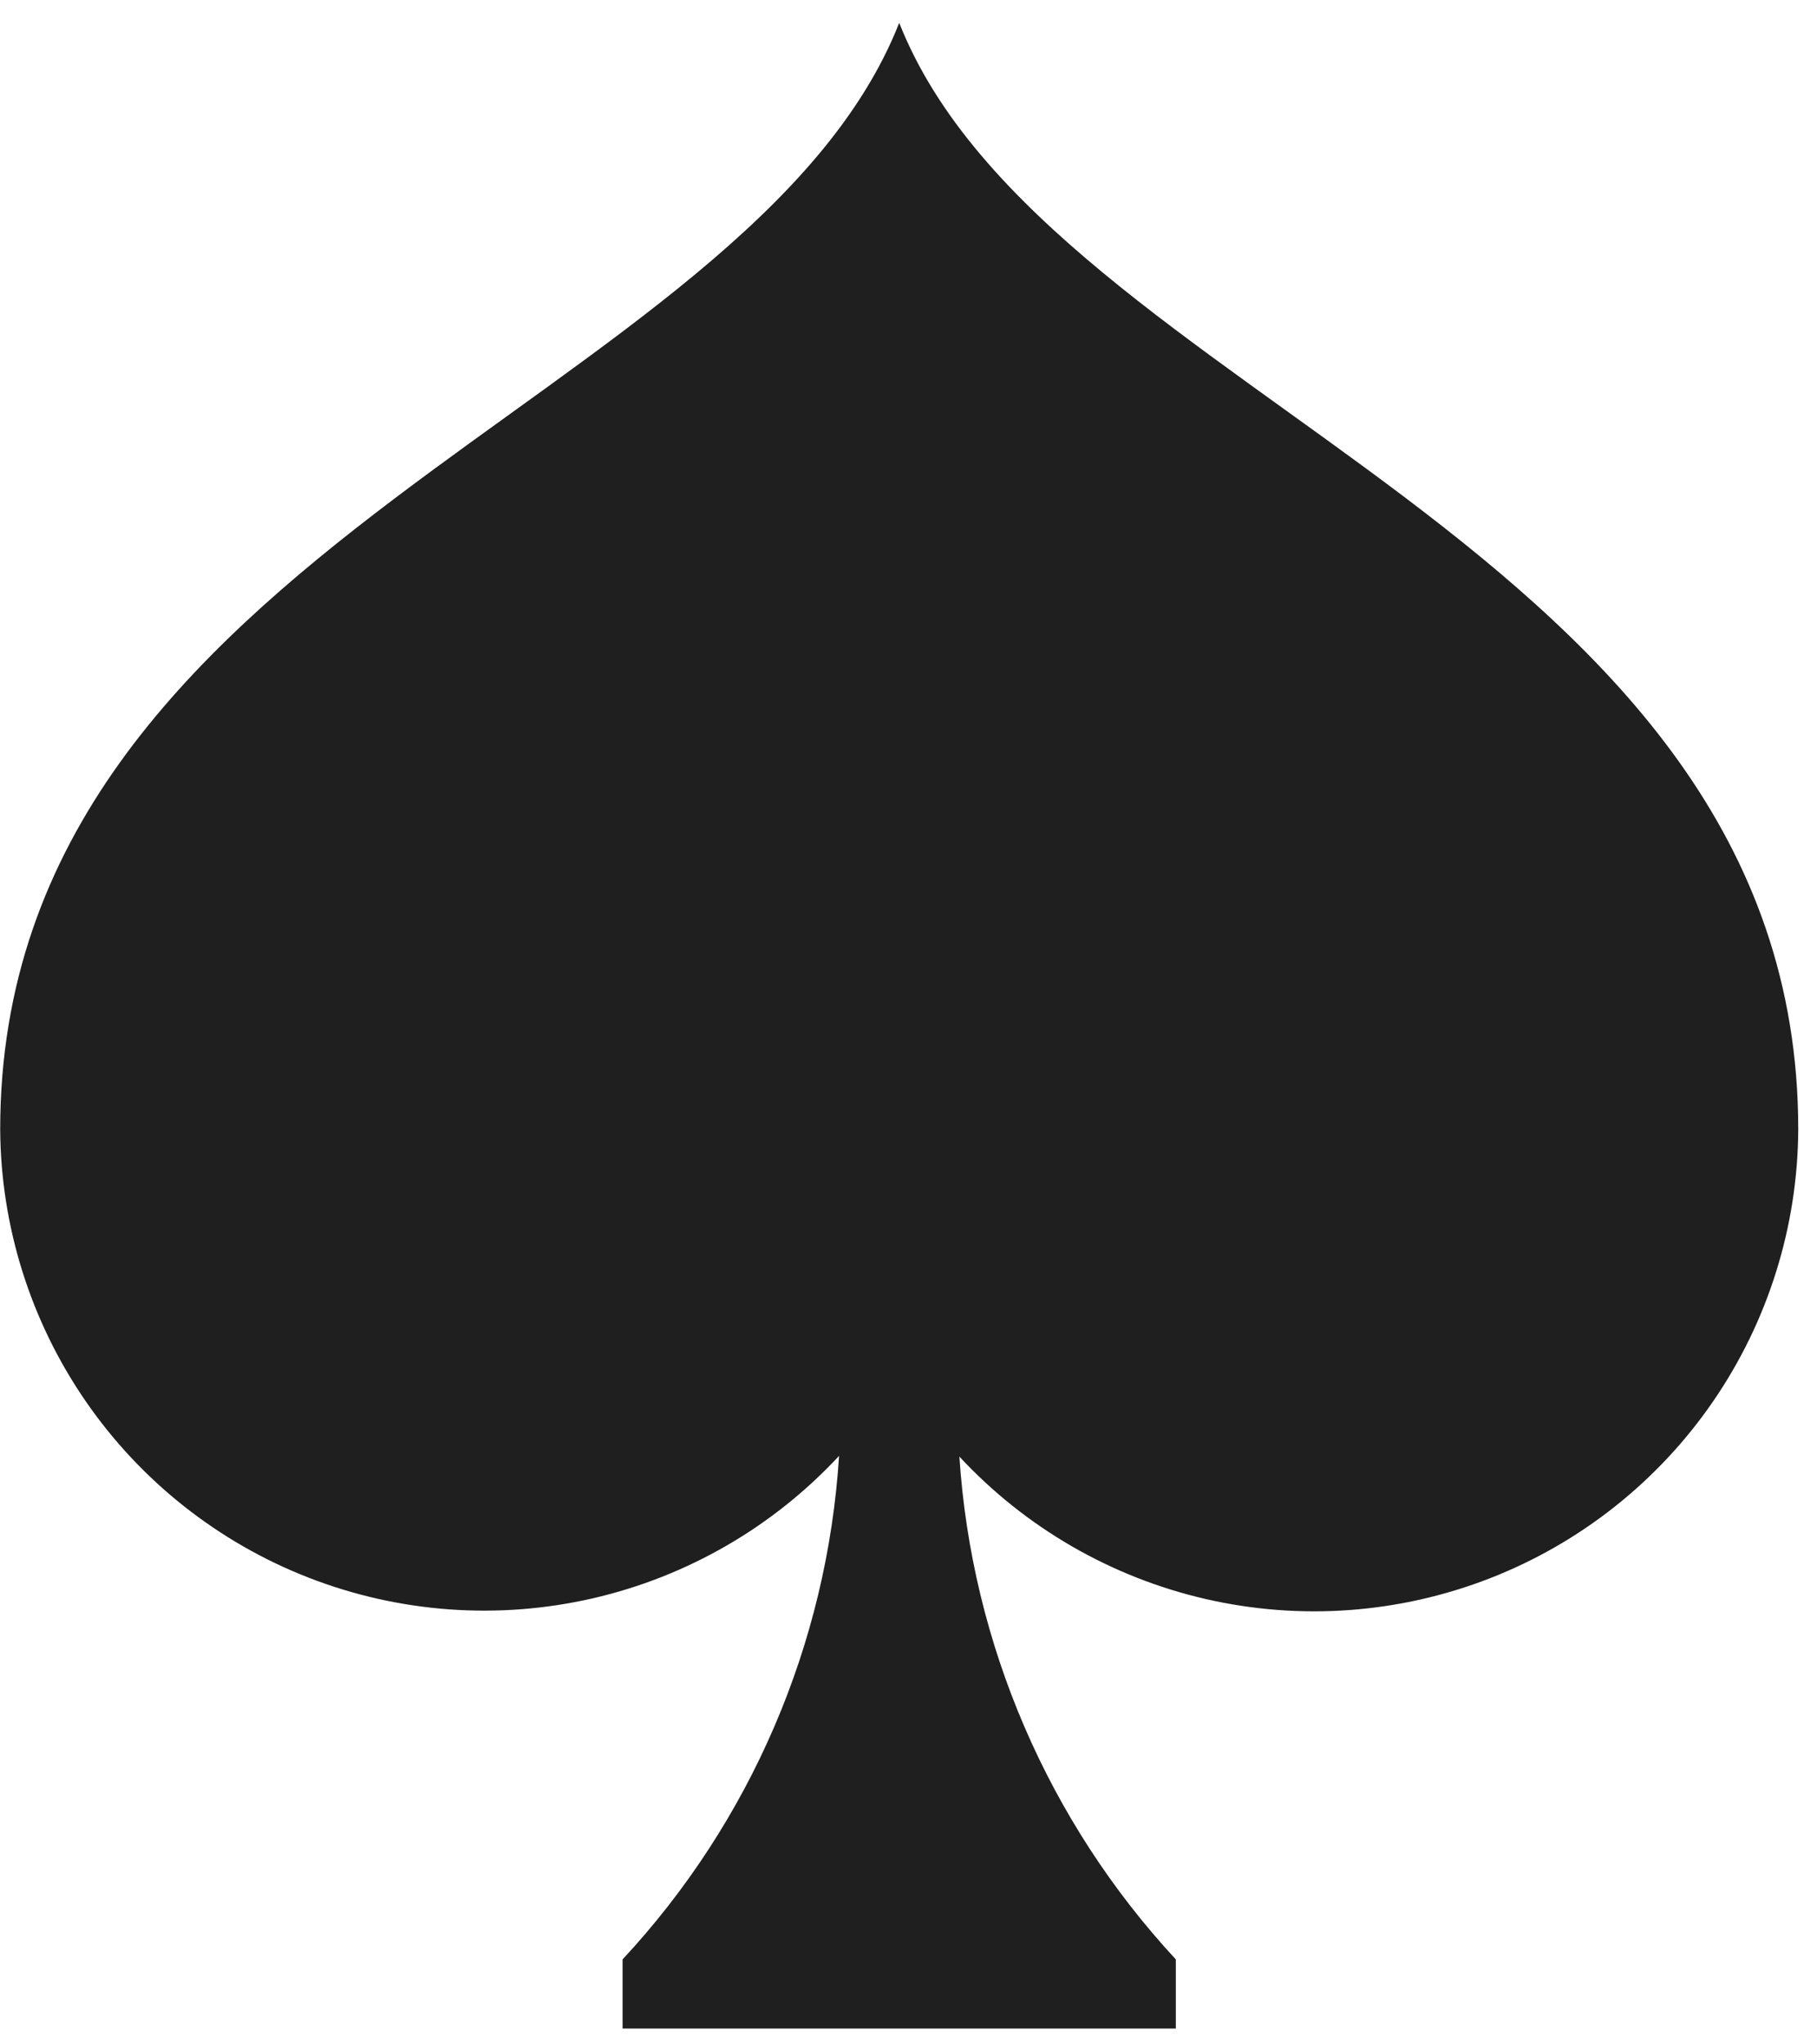 <svg width="56" height="63" viewBox="0 0 56 63" fill="none" xmlns="http://www.w3.org/2000/svg">
<path d="M27.714 0.704C23.089 12.447 0.006 16.753 0.006 34.805C0.024 37.795 0.941 40.711 2.636 43.174C4.332 45.638 6.728 47.534 9.515 48.619C12.302 49.703 15.35 49.925 18.265 49.256C21.179 48.586 23.825 47.057 25.86 44.865C25.494 50.653 23.137 56.135 19.188 60.382V62.513H36.239V60.382C32.304 56.135 29.948 50.664 29.568 44.887C31.604 47.079 34.252 48.609 37.168 49.278C40.084 49.947 43.135 49.723 45.922 48.636C48.71 47.549 51.106 45.649 52.8 43.182C54.494 40.716 55.407 37.797 55.422 34.805C55.422 16.668 32.318 12.362 27.714 0.704Z" fill="#1F1F1F"/>
</svg>
